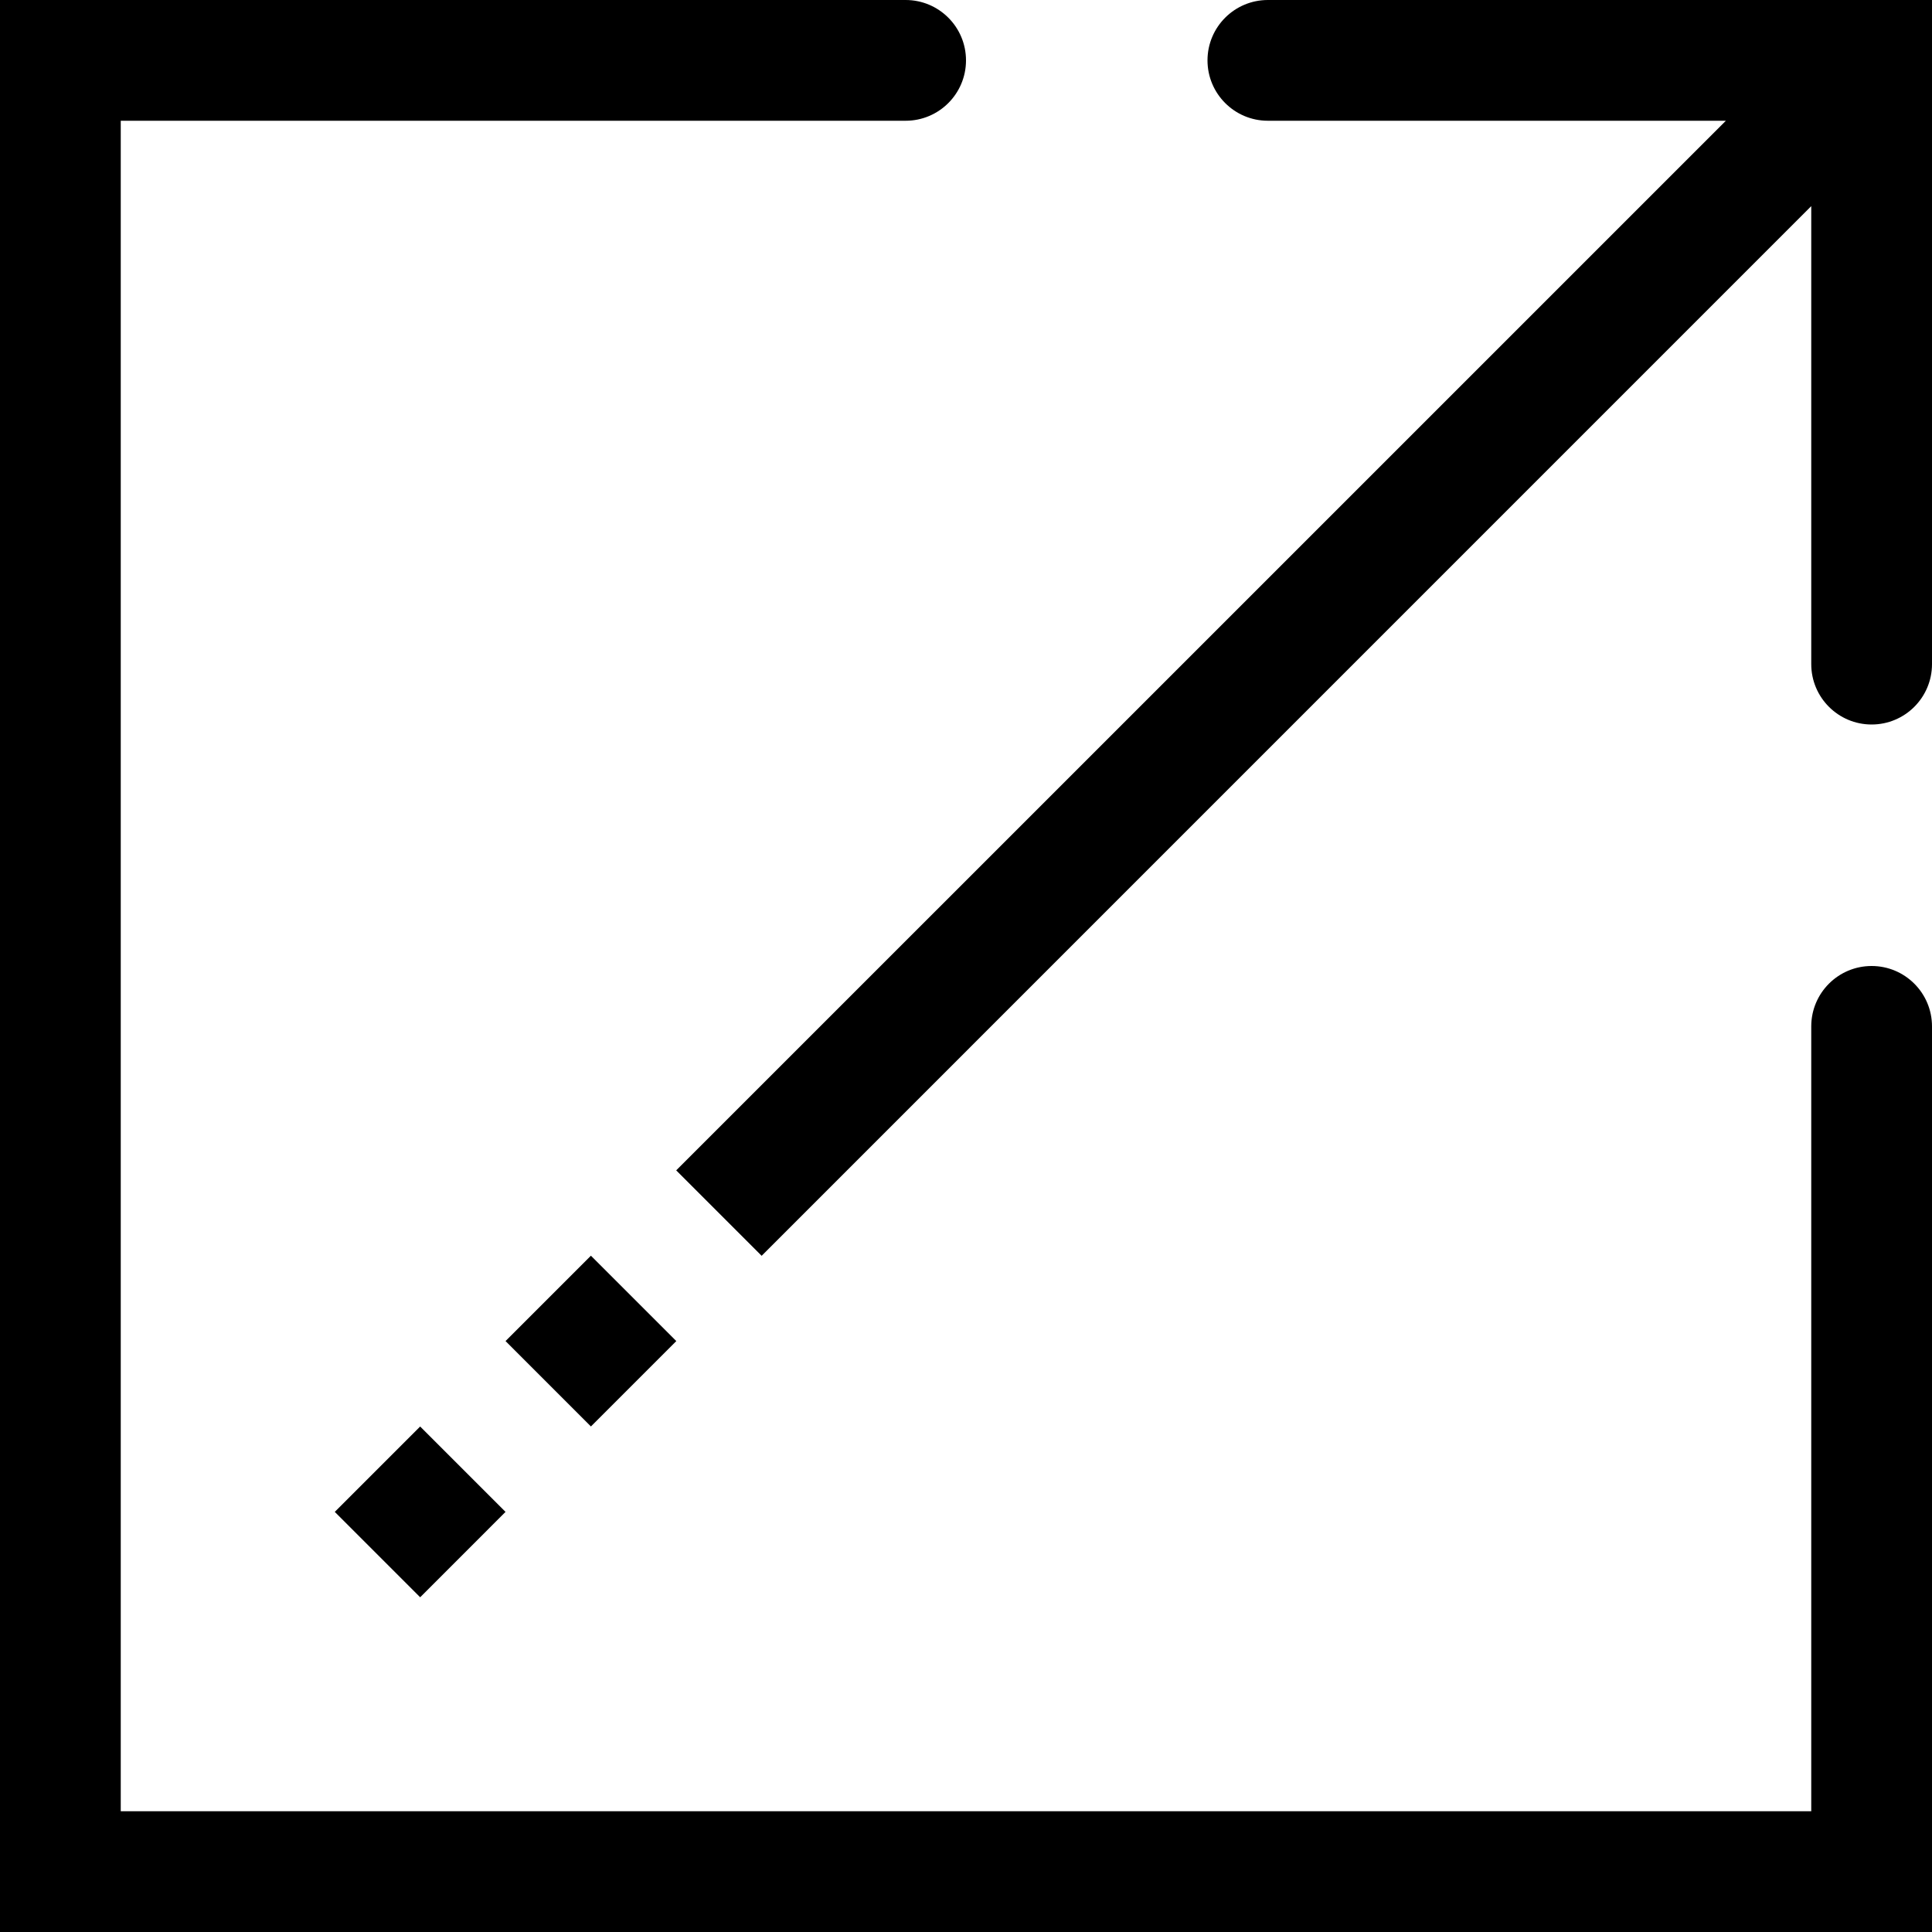 <svg height="512pt" viewBox="0 0 512 512" width="512pt" xmlns="http://www.w3.org/2000/svg"><path d="m512 512h-512v-512h240c8.836 0 16 7.164 16 16s-7.164 16-16 16h-208v448h448v-208c0-8.836 7.164-16 16-16s16 7.164 16 16zm0 0" fill="#000000"/><g fill="#000000"><path d="m320 16c0 8.836 7.164 16 16 16h121.375l-278.176 278.16 22.641 22.641 278.16-278.176v121.375c0 8.836 7.164 16 16 16s16-7.164 16-16v-176h-176c-8.836 0-16 7.164-16 16zm0 0"/><path d="m88.719 400.664 22.629-22.625 22.625 22.625-22.625 22.629zm0 0"/><path d="m133.973 355.398 22.625-22.625 22.629 22.625-22.629 22.629zm0 0"/></g></svg>